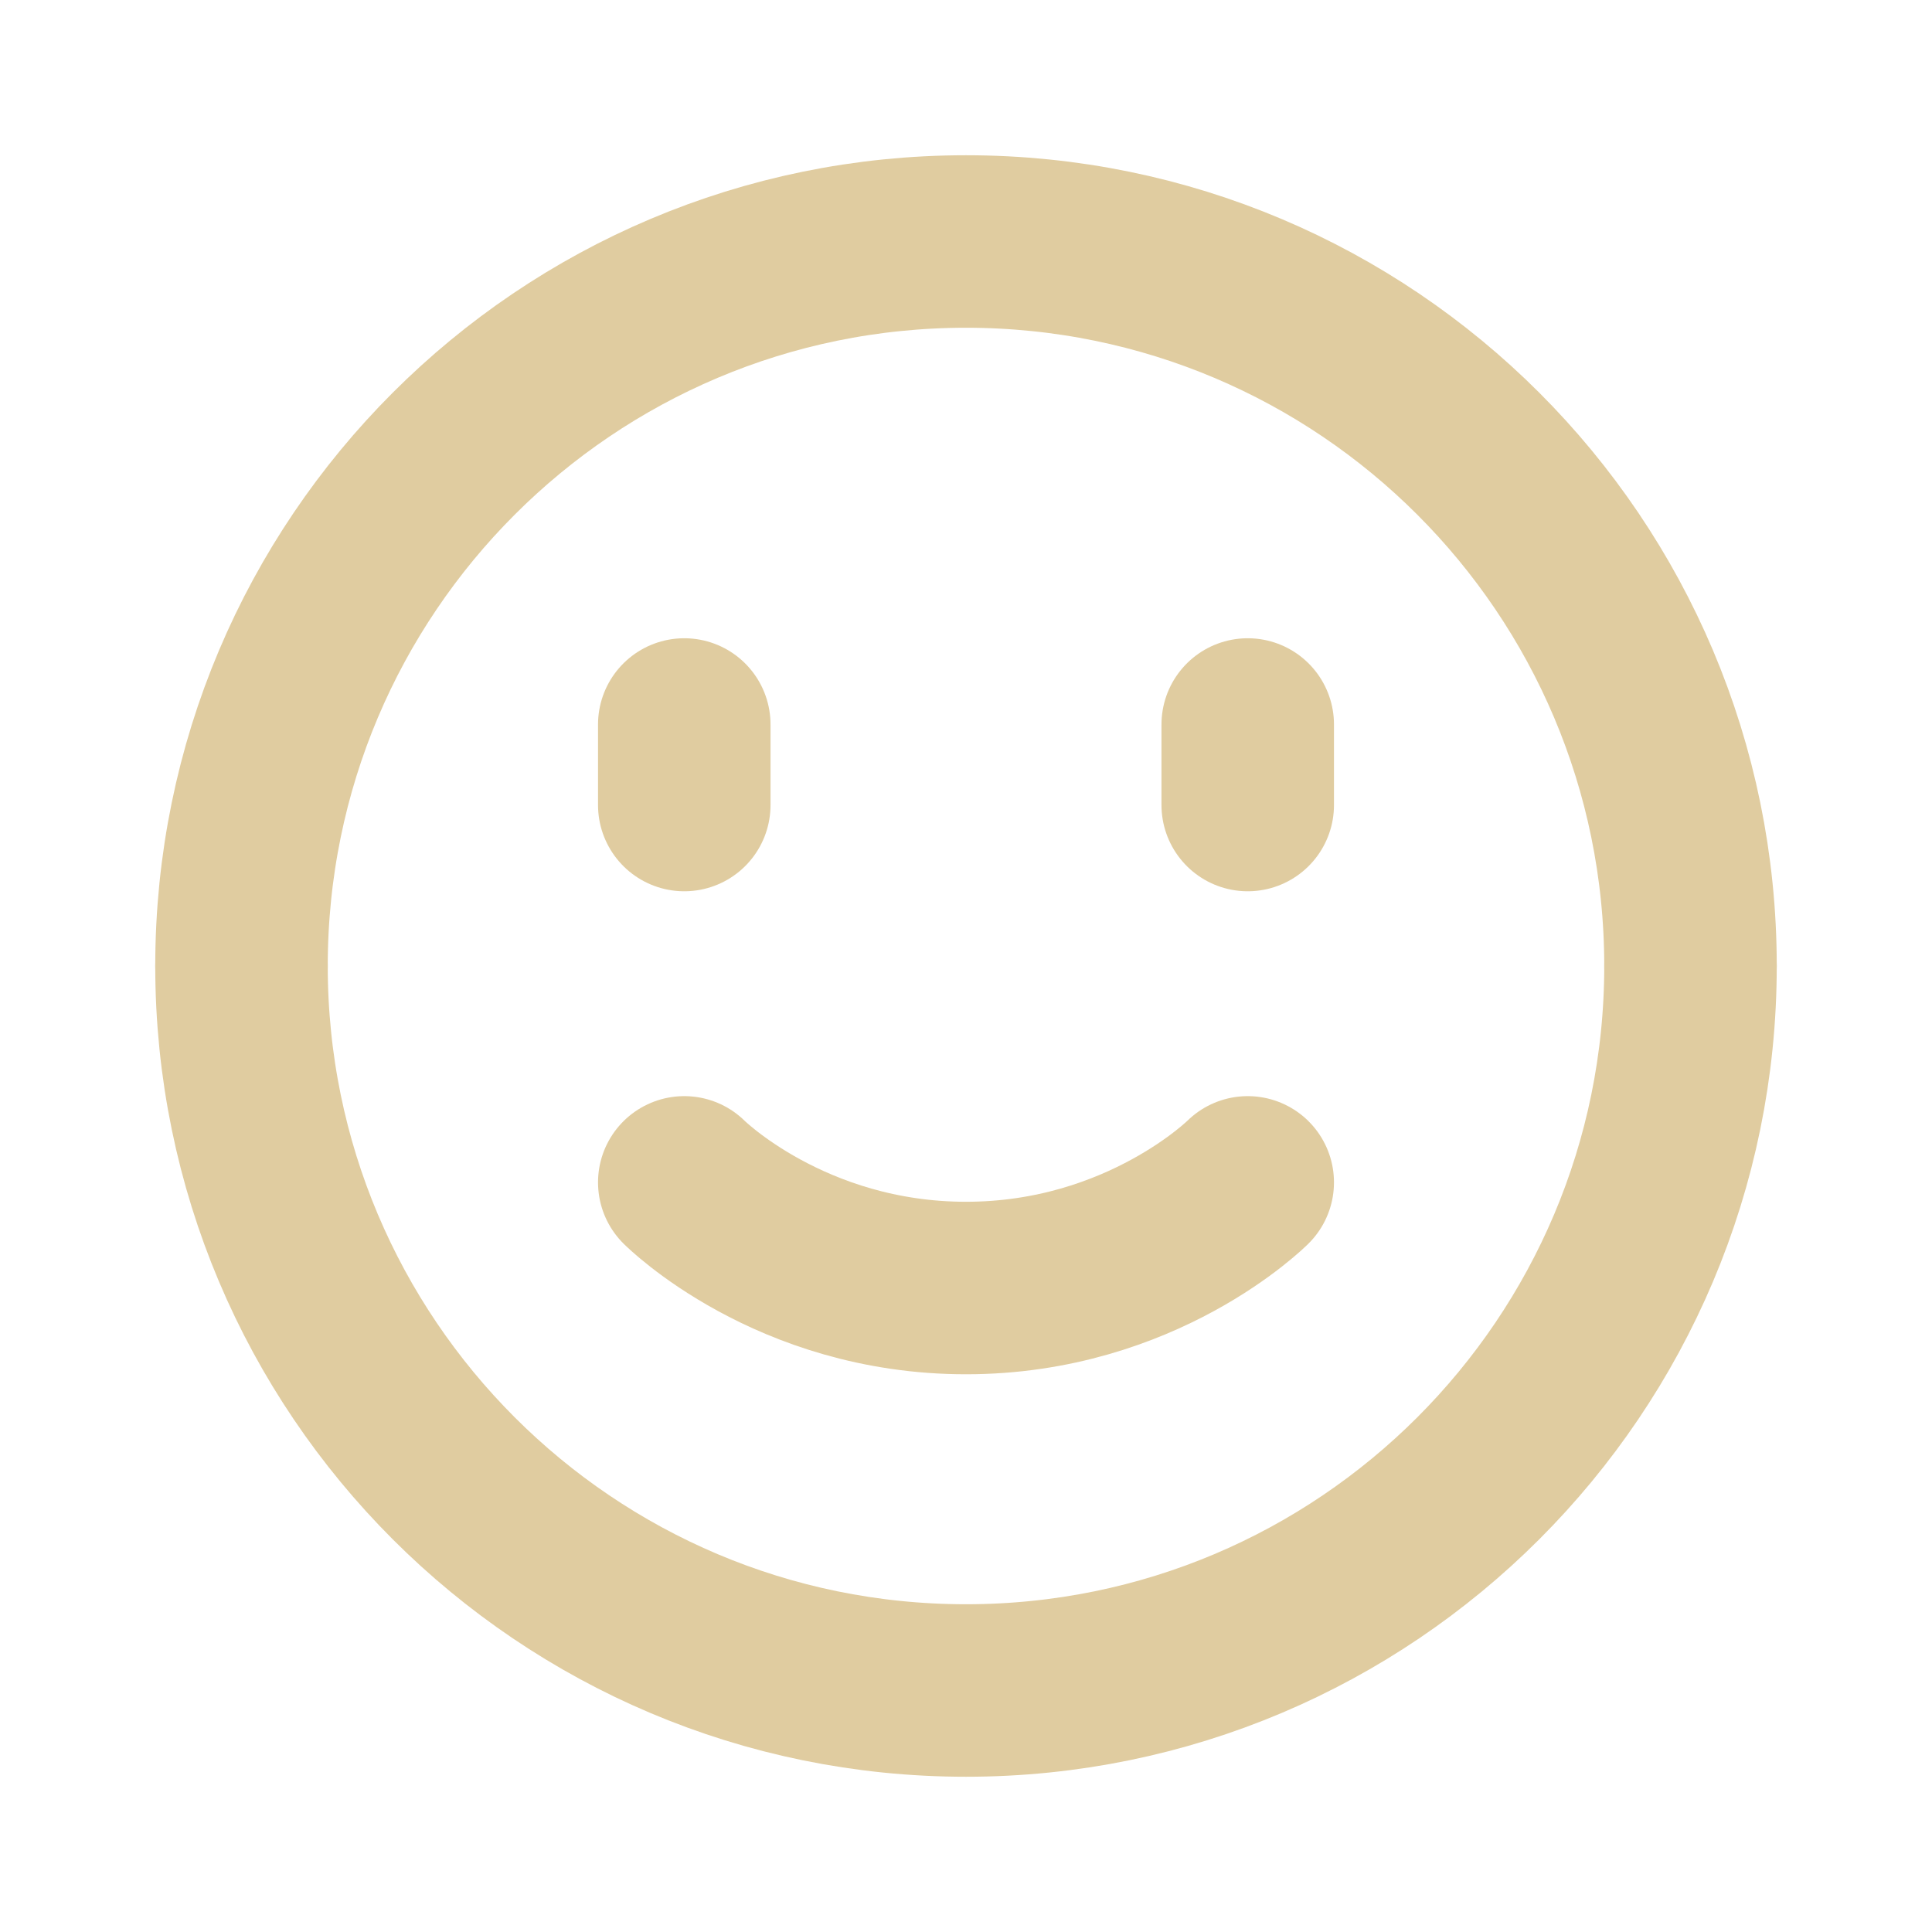 <?xml version="1.0" encoding="UTF-8" standalone="no"?>
<!DOCTYPE svg PUBLIC "-//W3C//DTD SVG 1.1//EN" "http://www.w3.org/Graphics/SVG/1.1/DTD/svg11.dtd">
<svg width="100%" height="100%" viewBox="0 0 28 28" version="1.1" xmlns="http://www.w3.org/2000/svg" xmlns:xlink="http://www.w3.org/1999/xlink" xml:space="preserve" xmlns:serif="http://www.serif.com/" style="fill-rule:evenodd;clip-rule:evenodd;stroke-linecap:round;stroke-linejoin:round;">
    <path d="M3.5,14C3.5,8.201 8.201,3.5 14,3.5C19.799,3.5 24.5,8.201 24.5,14" style="fill:none;fill-rule:nonzero;stroke:rgb(224,204,160);stroke-width:2.5px;"/>
    <path d="M24.5,14C24.5,19.799 19.799,24.5 14,24.5C8.201,24.5 3.5,19.799 3.5,14" style="fill:none;fill-rule:nonzero;stroke:rgb(224,204,160);stroke-width:2.5px;"/>
    <path d="M9.917,10.5L9.917,11.667" style="fill:none;fill-rule:nonzero;stroke:rgb(224,204,160);stroke-width:2.5px;"/>
    <path d="M18.083,10.5L18.083,11.667" style="fill:none;fill-rule:nonzero;stroke:rgb(224,204,160);stroke-width:2.5px;"/>
    <path d="M18.083,17.136C18.083,17.136 16.552,18.667 14,18.667C11.447,18.667 9.917,17.136 9.917,17.136" style="fill:none;fill-rule:nonzero;stroke:rgb(224,204,160);stroke-width:2.5px;"/>
</svg>

